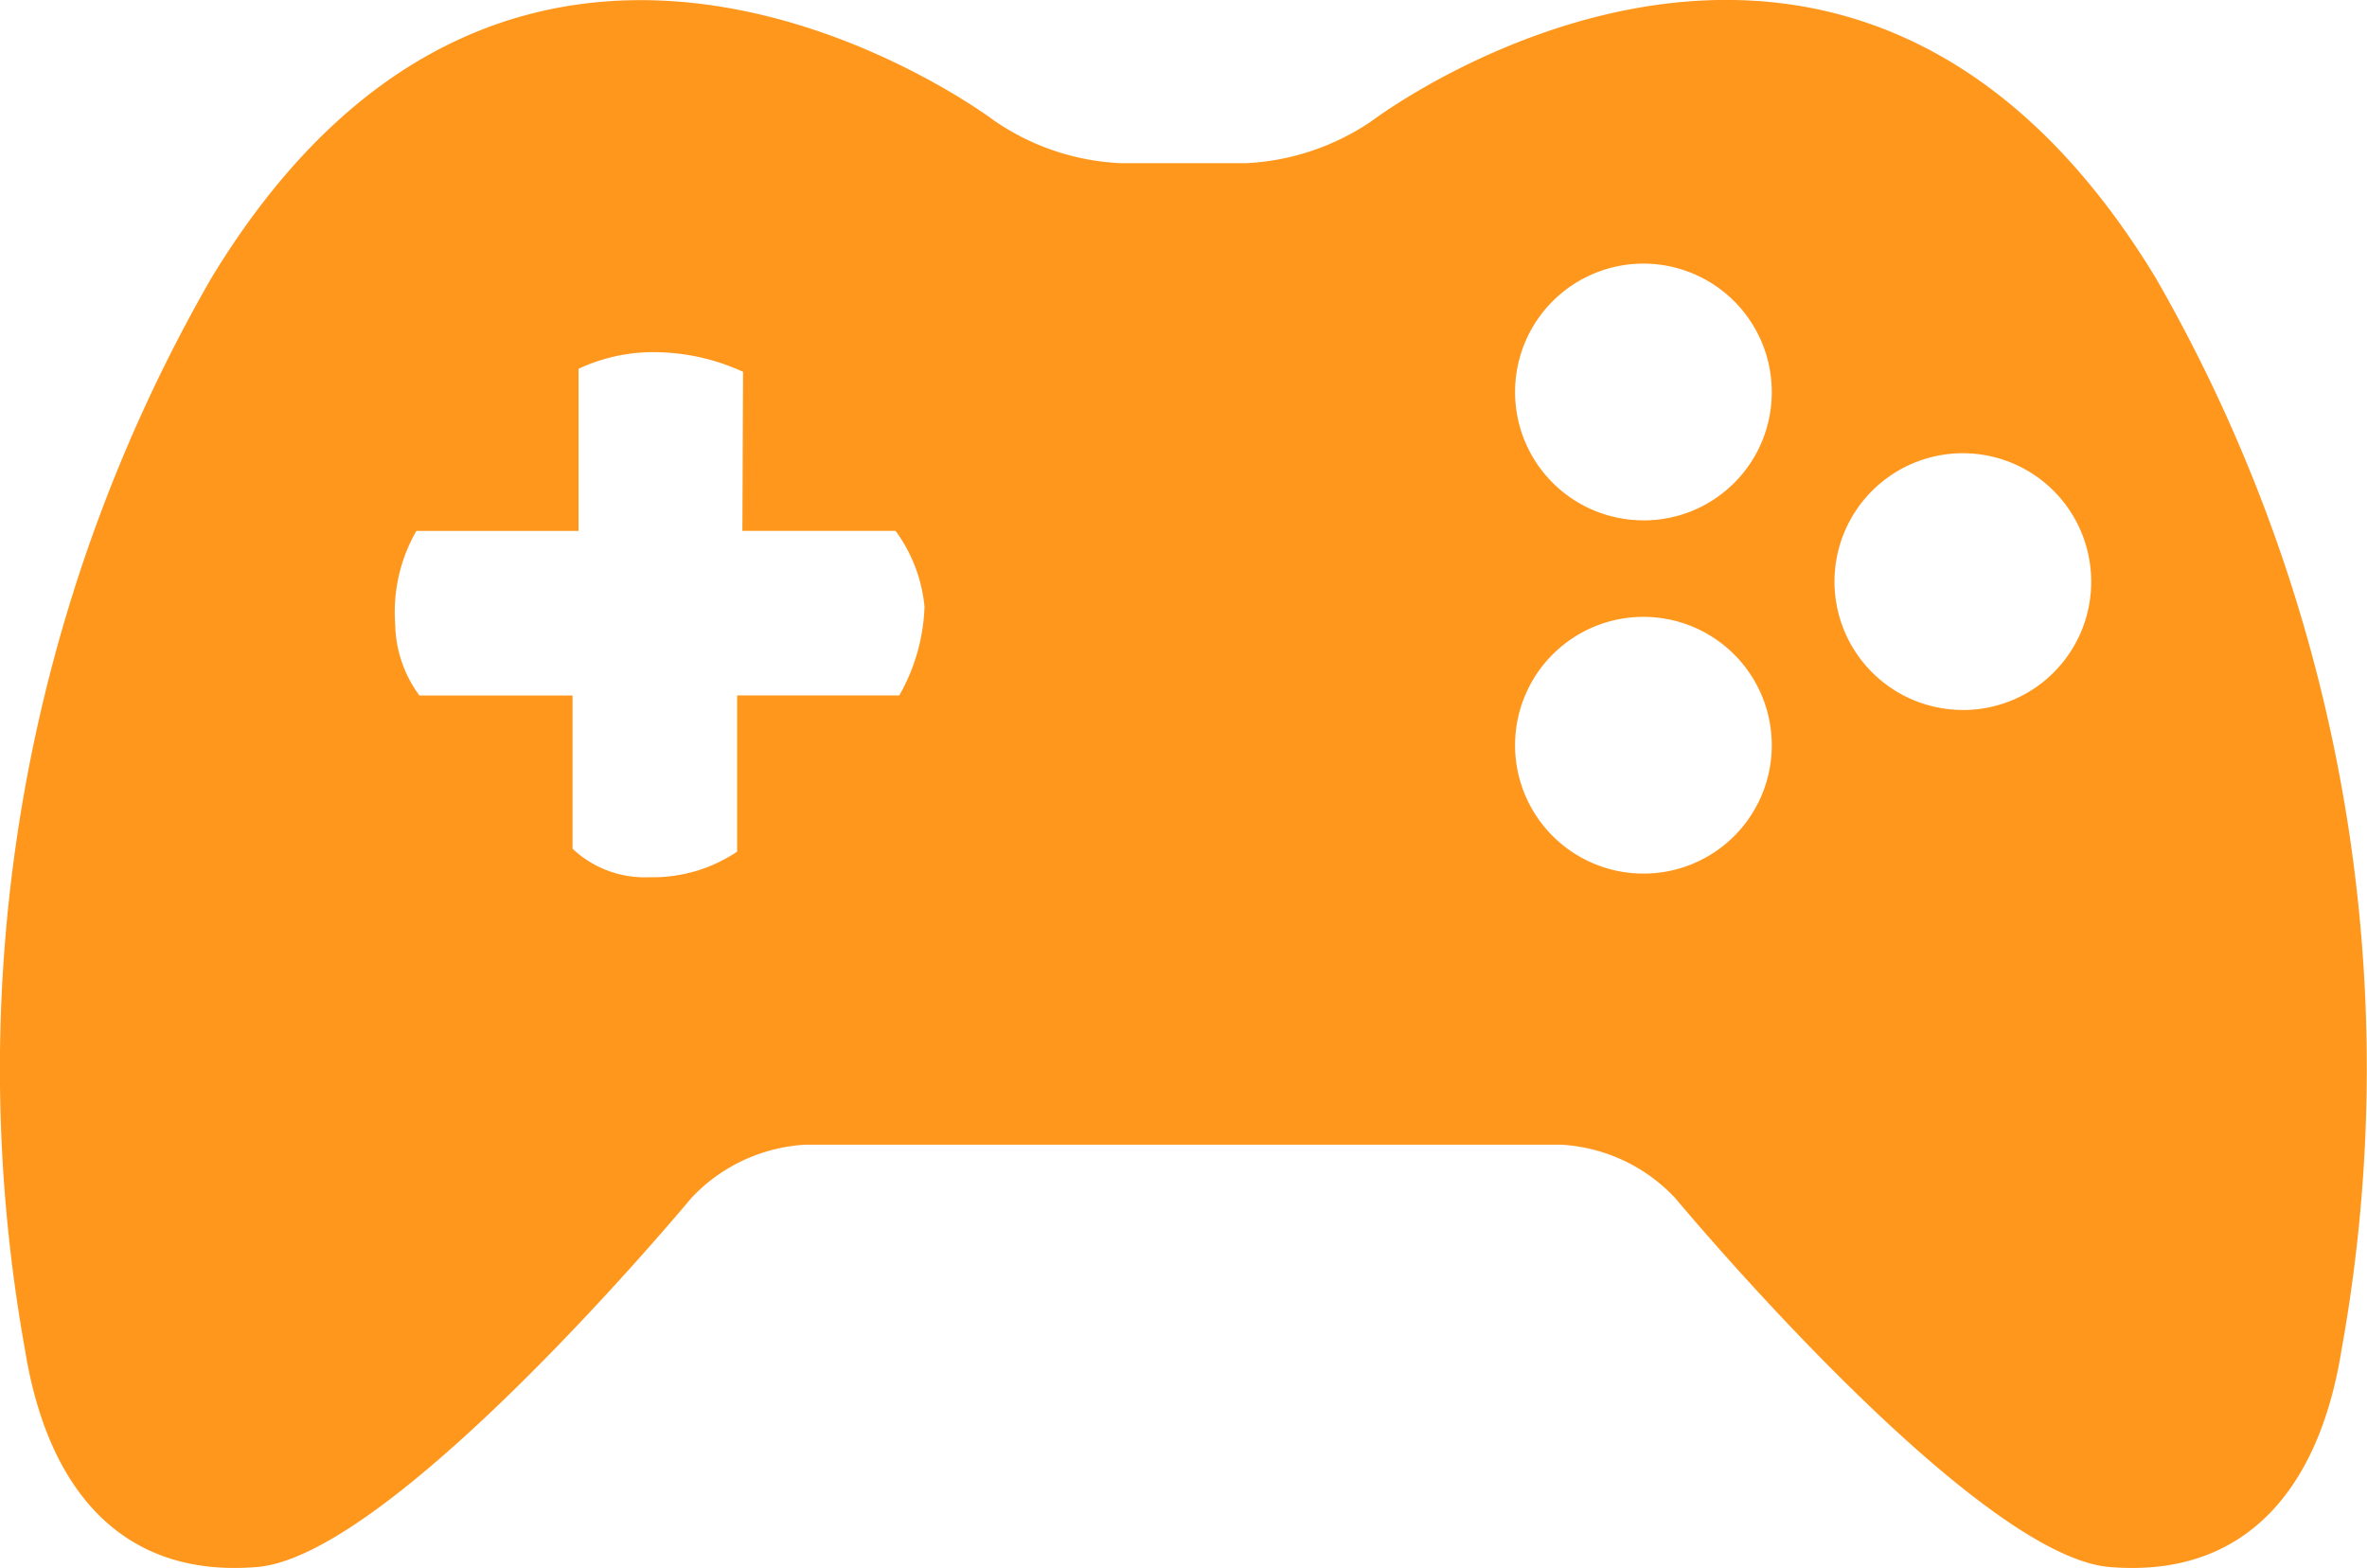 <svg xmlns="http://www.w3.org/2000/svg" width="41.548" height="27.521" viewBox="0 0 41.548 27.521">
  <g id="fun" transform="translate(0 -9.052)">
    <path id="Path_11" data-name="Path 11" d="M37.833,13.919C32.345,4.9,24.078,11.176,24.078,11.176a4.285,4.285,0,0,1-2.2.74l-2.214,0a4.256,4.256,0,0,1-2.2-.738S9.2,4.905,3.716,13.922A27.819,27.819,0,0,0,.44,32.75c.387,2.4,1.664,4.007,4.074,3.806s7.618-6.473,7.618-6.473a2.972,2.972,0,0,1,2-.939l13.275,0a2.967,2.967,0,0,1,2,.939s5.216,6.272,7.622,6.473,3.686-1.4,4.071-3.806A27.811,27.811,0,0,0,37.833,13.919ZM15.785,21.258H12.939V24a2.653,2.653,0,0,1-1.536.449,1.855,1.855,0,0,1-1.353-.5V21.259H7.362a2.162,2.162,0,0,1-.425-1.25,2.867,2.867,0,0,1,.371-1.638h2.847V15.525a3.1,3.1,0,0,1,1.428-.29,3.765,3.765,0,0,1,1.46.343l-.012,2.792H15.72a2.677,2.677,0,0,1,.508,1.331A3.362,3.362,0,0,1,15.785,21.258Zm13.057,3.127A2.253,2.253,0,1,1,31.1,22.132,2.25,2.25,0,0,1,28.842,24.385Zm0-6.2A2.253,2.253,0,1,1,31.1,15.934,2.249,2.249,0,0,1,28.842,18.186Zm5.611,3.328a2.253,2.253,0,1,1,2.254-2.253A2.249,2.249,0,0,1,34.453,21.514Z" transform="translate(0)" fill="#ff971d"/>
  </g>
</svg>
